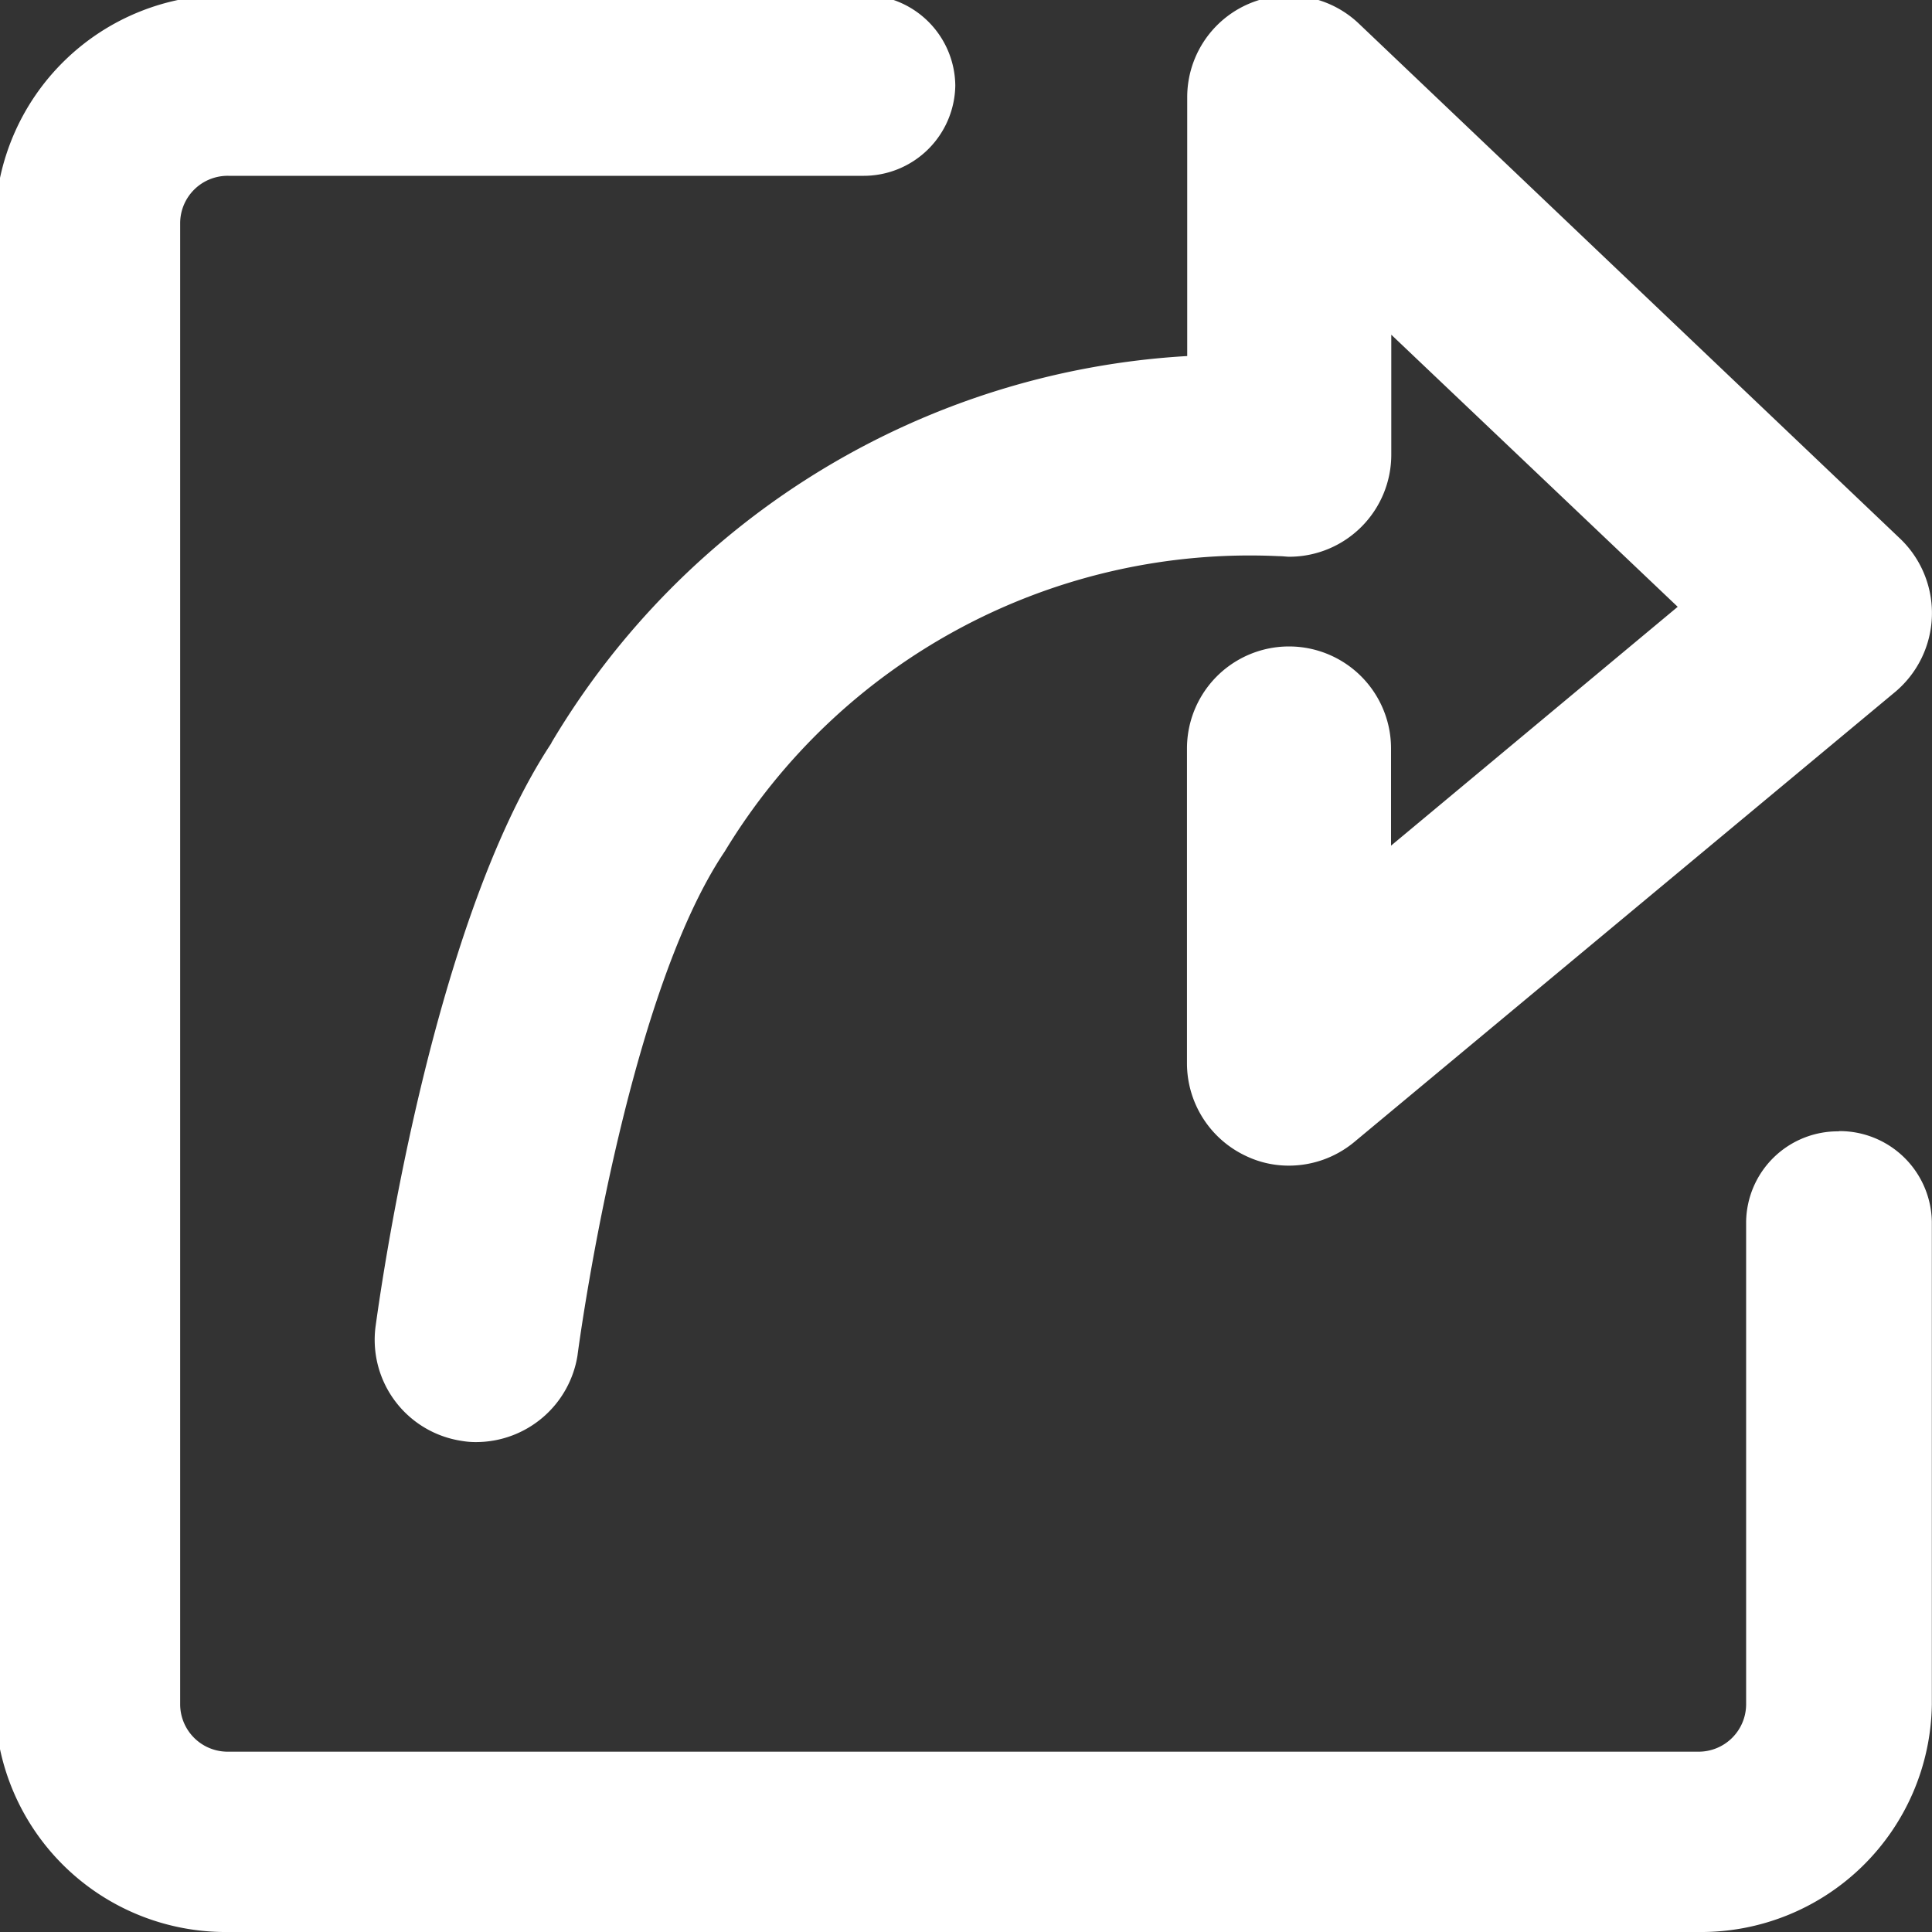 <svg xmlns="http://www.w3.org/2000/svg" xmlns:xlink="http://www.w3.org/1999/xlink" width="24" height="24" viewBox="0 0 24 24"><rect x="0" y="0" width="24" height="24" fill="#333333" stroke="none"/><defs><style>.a{fill:#fff;}.b{clip-path:url(#a);}</style><clipPath id="a"><rect class="a" width="24" height="24"/></clipPath></defs><g transform="translate(-0.144 -0.144)"><g class="b" transform="translate(0.144 0.144)"><path class="a" d="M22.906,14.116a1.139,1.139,0,0,0-1.153,1.123v6a.59.59,0,0,1-.6.583H2.9a.59.59,0,0,1-.6-.583V2.829a.59.59,0,0,1,.6-.583h7.876a1.139,1.139,0,0,0,1.153-1.123A1.137,1.137,0,0,0,10.773,0H2.9A2.867,2.867,0,0,0,0,2.826V21.239a2.866,2.866,0,0,0,2.9,2.823h18.26a2.867,2.867,0,0,0,2.9-2.826v-6a1.146,1.146,0,0,0-1.156-1.123" transform="translate(-0.062 -0.062)"/><path class="a" d="M119.819,9.293c-1.522,2.3-2.147,6.984-2.183,7.235a1.27,1.27,0,0,0,1.073,1.434,1,1,0,0,0,.181.014,1.277,1.277,0,0,0,1.253-1.076c.01-.085.586-4.417,1.829-6.261a7.624,7.624,0,0,1,6.886-3.668c.05,0,.092.007.127.007a1.268,1.268,0,0,0,1.267-1.267V4.22L133.81,7.6l-3.561,2.967V9.36a1.267,1.267,0,0,0-2.535,0v3.915a1.272,1.272,0,0,0,.733,1.147,1.228,1.228,0,0,0,.534.12,1.273,1.273,0,0,0,.807-.29l6.73-5.6a1.279,1.279,0,0,0,.06-1.894l-6.726-6.4a1.262,1.262,0,0,0-2.135.917V4.485a9.846,9.846,0,0,0-7.9,4.807" transform="translate(-112.969 -0.062)"/></g></g></svg>